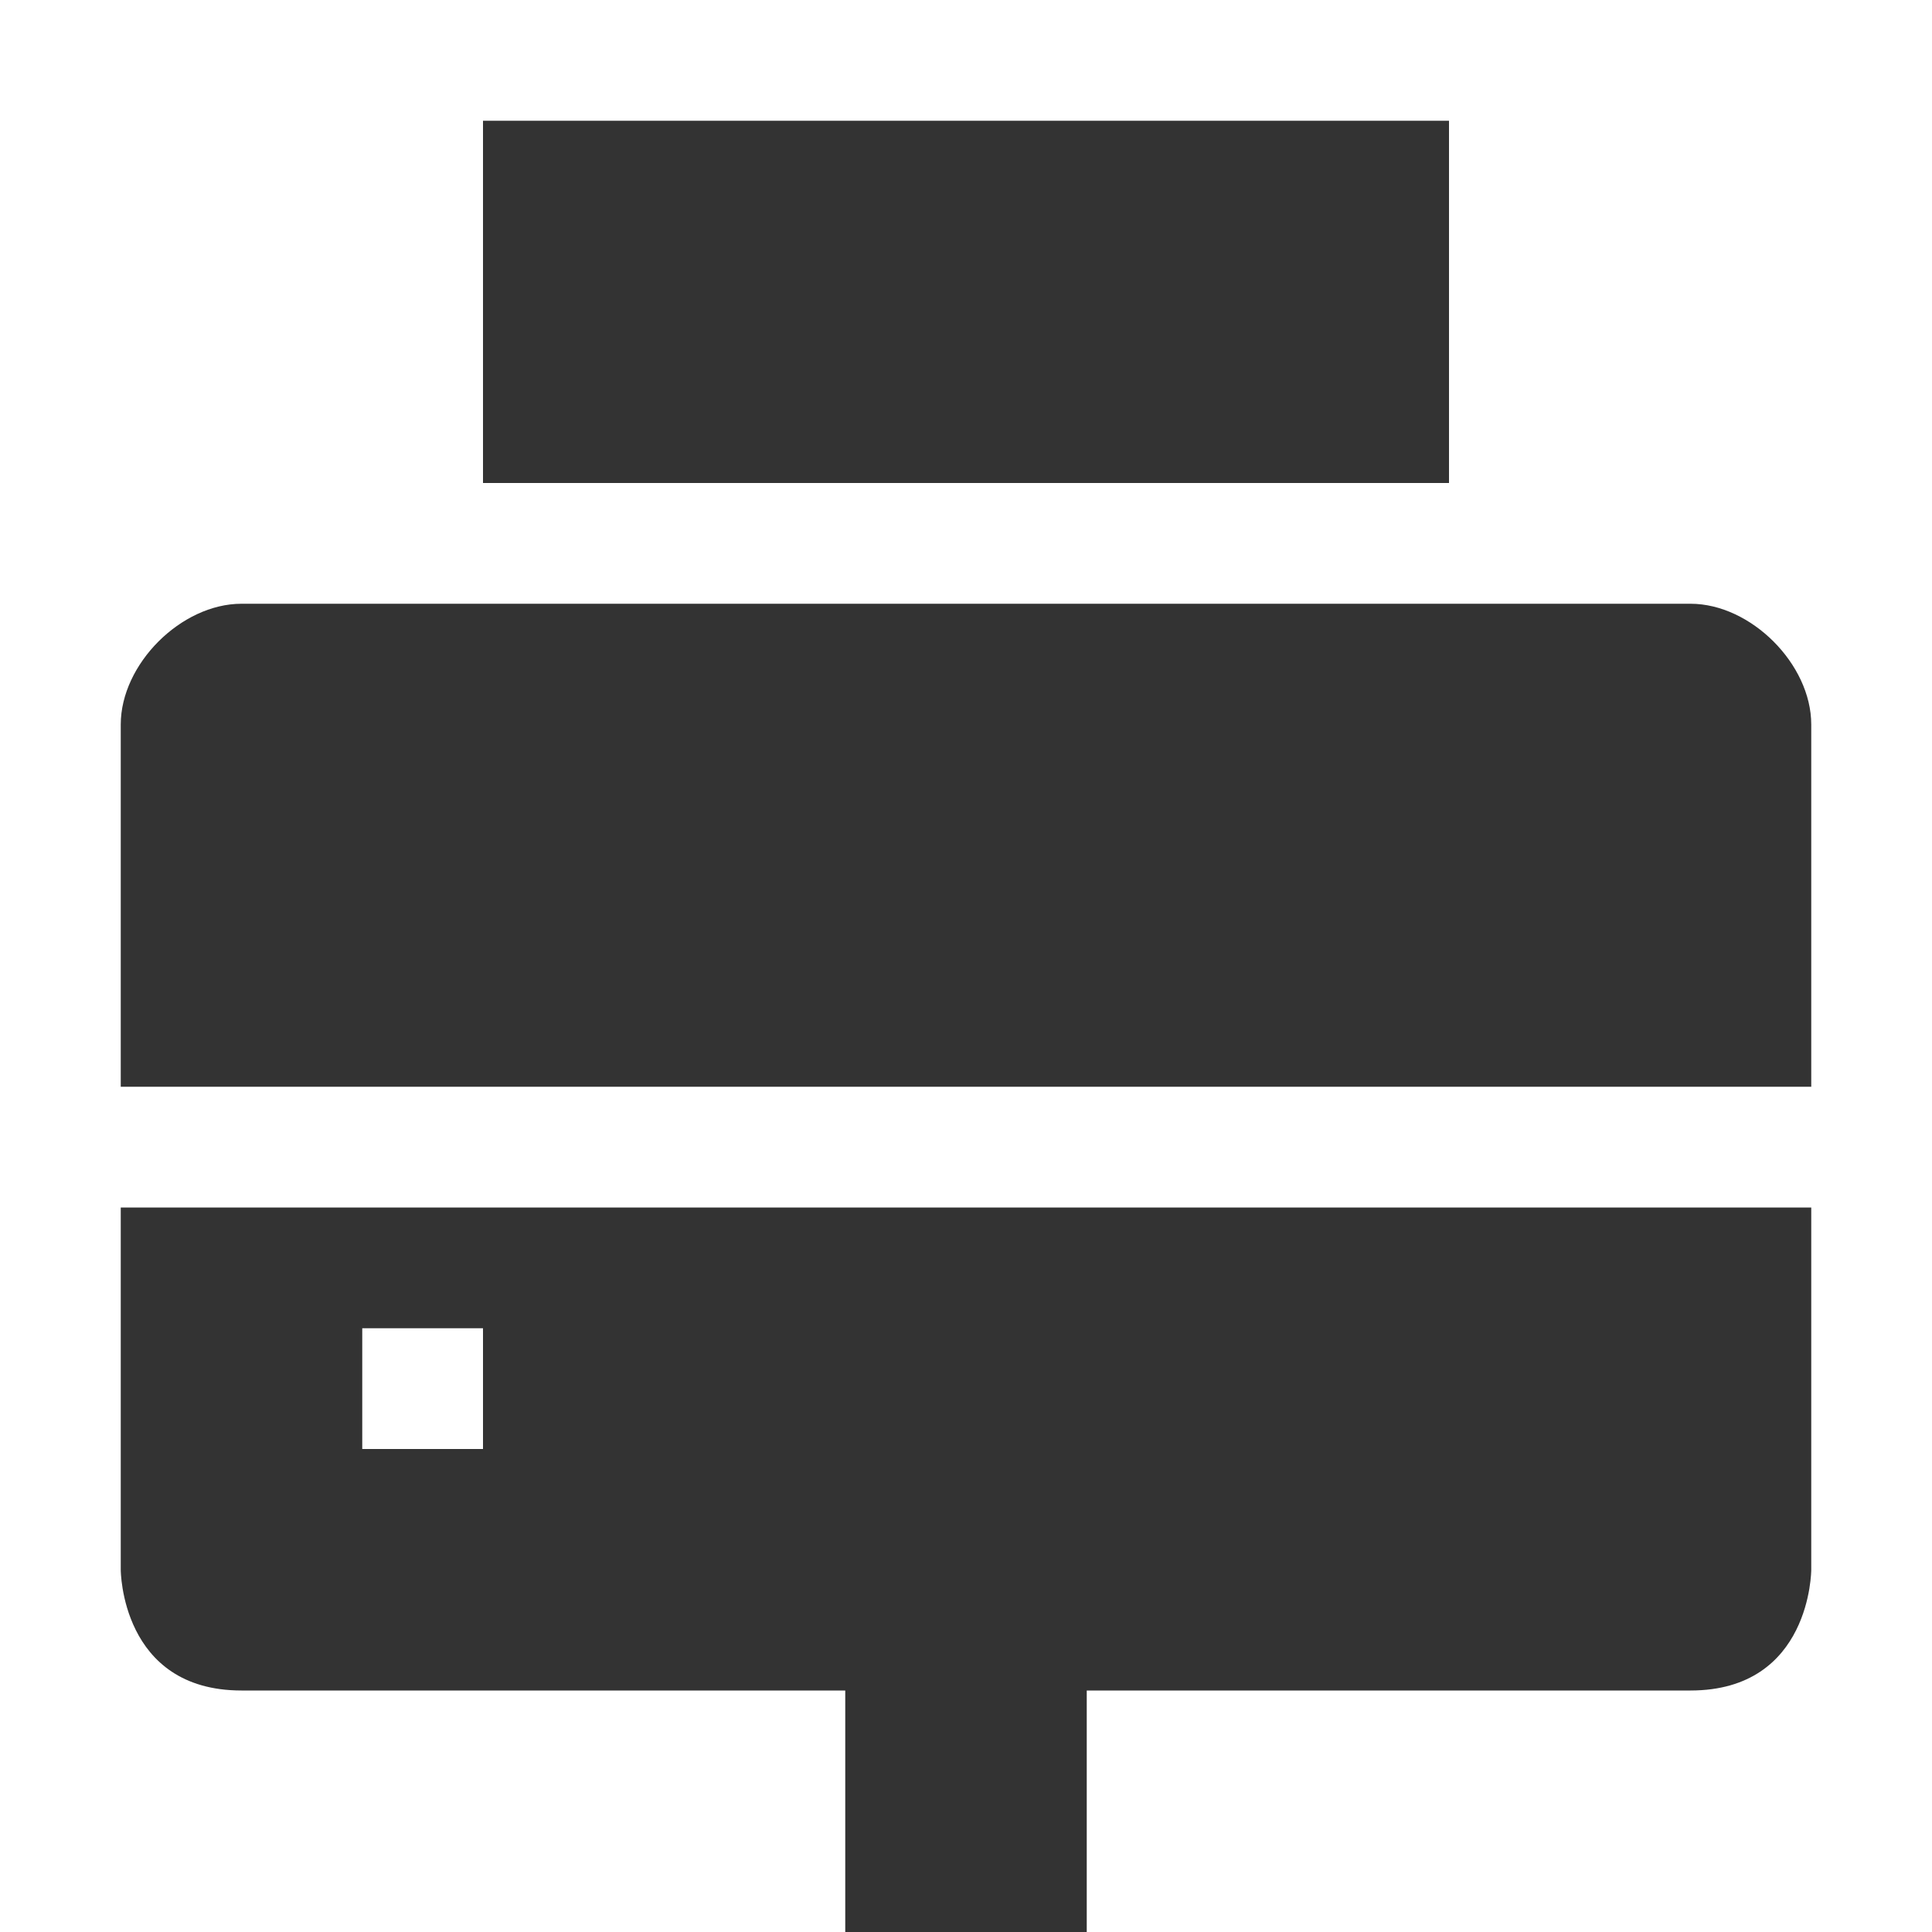 <svg xmlns="http://www.w3.org/2000/svg" width="16" height="16">
    <g transform="translate(-525 195)" fill="#333333">
        <path d="m 526,-185 v 2 1 c 0,0 0,1 1,1 h 5 v 2 h 2 v -2 h 5 c 1,0 1,-1 1,-1 v -1 -2 z m 2,1 h 1 v 1 h -1 z" style="marker:none" color="#000" overflow="visible"/>
        <path d="M527-190c-.5 0-1 .5-1 1v3h14v-3c0-.5-.5-1-1-1zM529-194v3h8v-3z"/>
    </g>
</svg>

